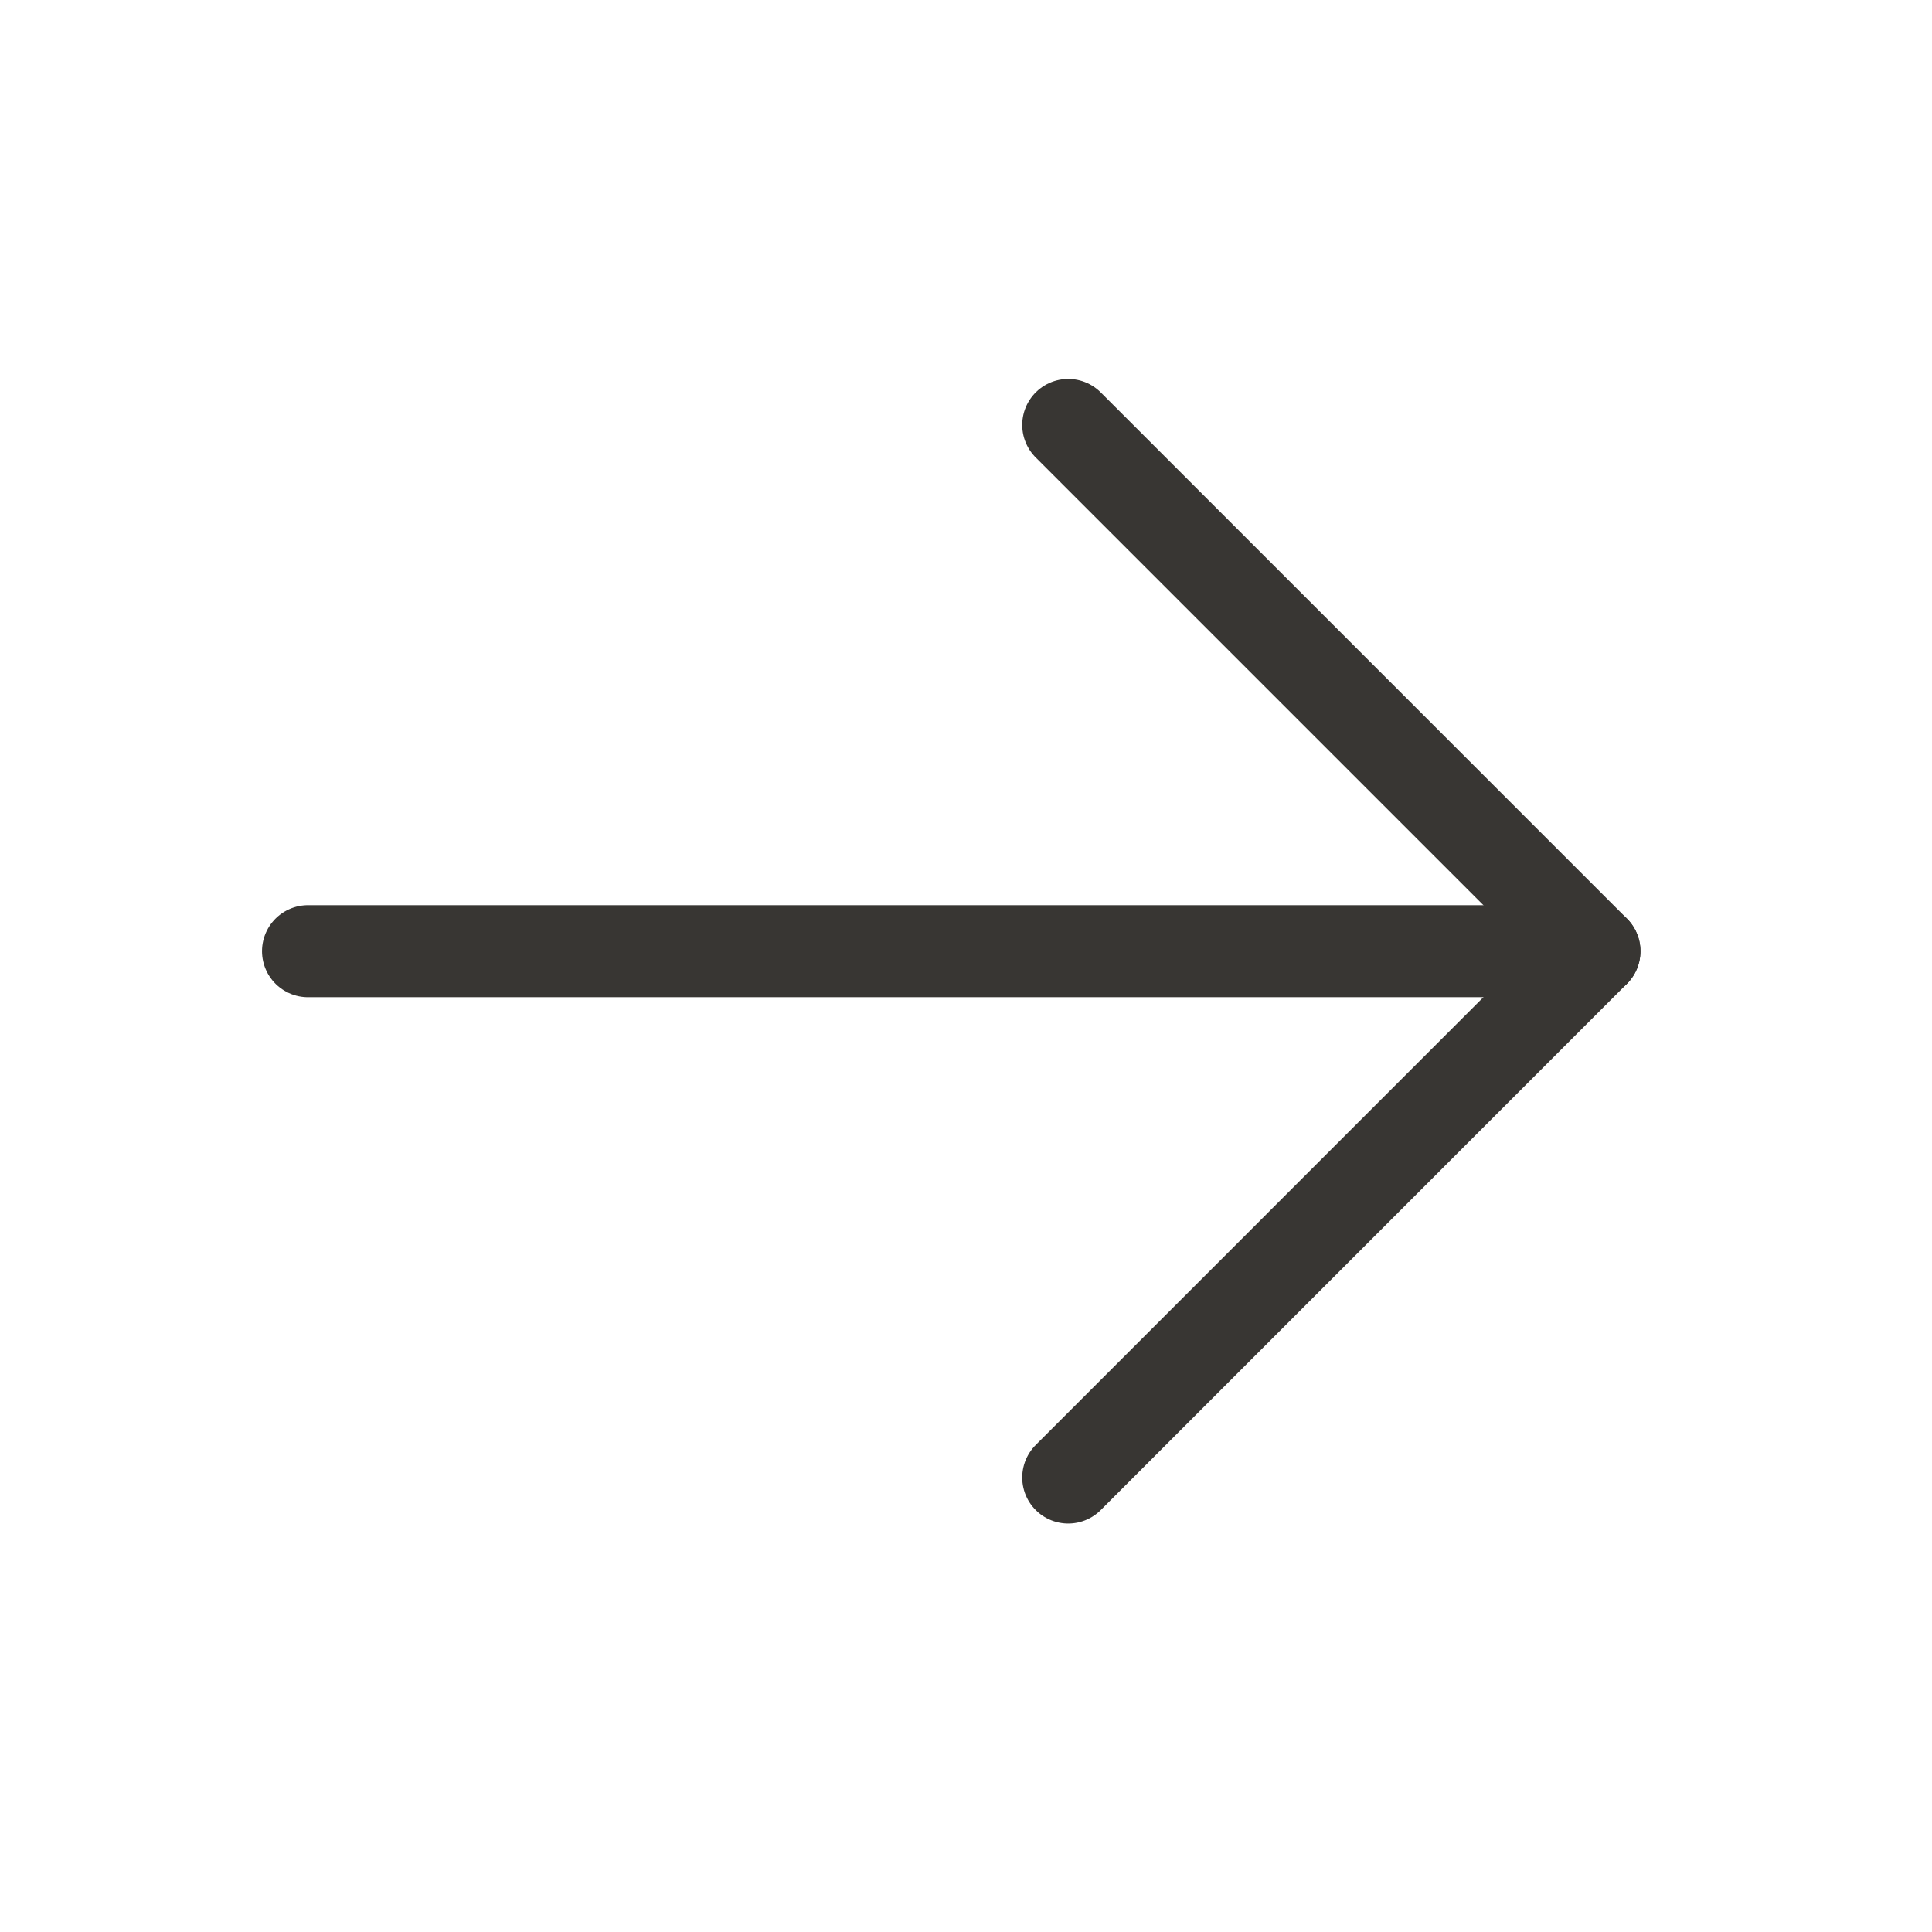 <svg width="21" height="21" viewBox="0 0 21 21" fill="none" xmlns="http://www.w3.org/2000/svg">
<path d="M3.348 10.339H17.331" stroke="#383633" stroke-linecap="round" stroke-linejoin="round"/>
<path d="M11.611 4.619L17.331 10.339L11.611 16.06" stroke="#383633" stroke-linecap="round" stroke-linejoin="round"/>
</svg>
